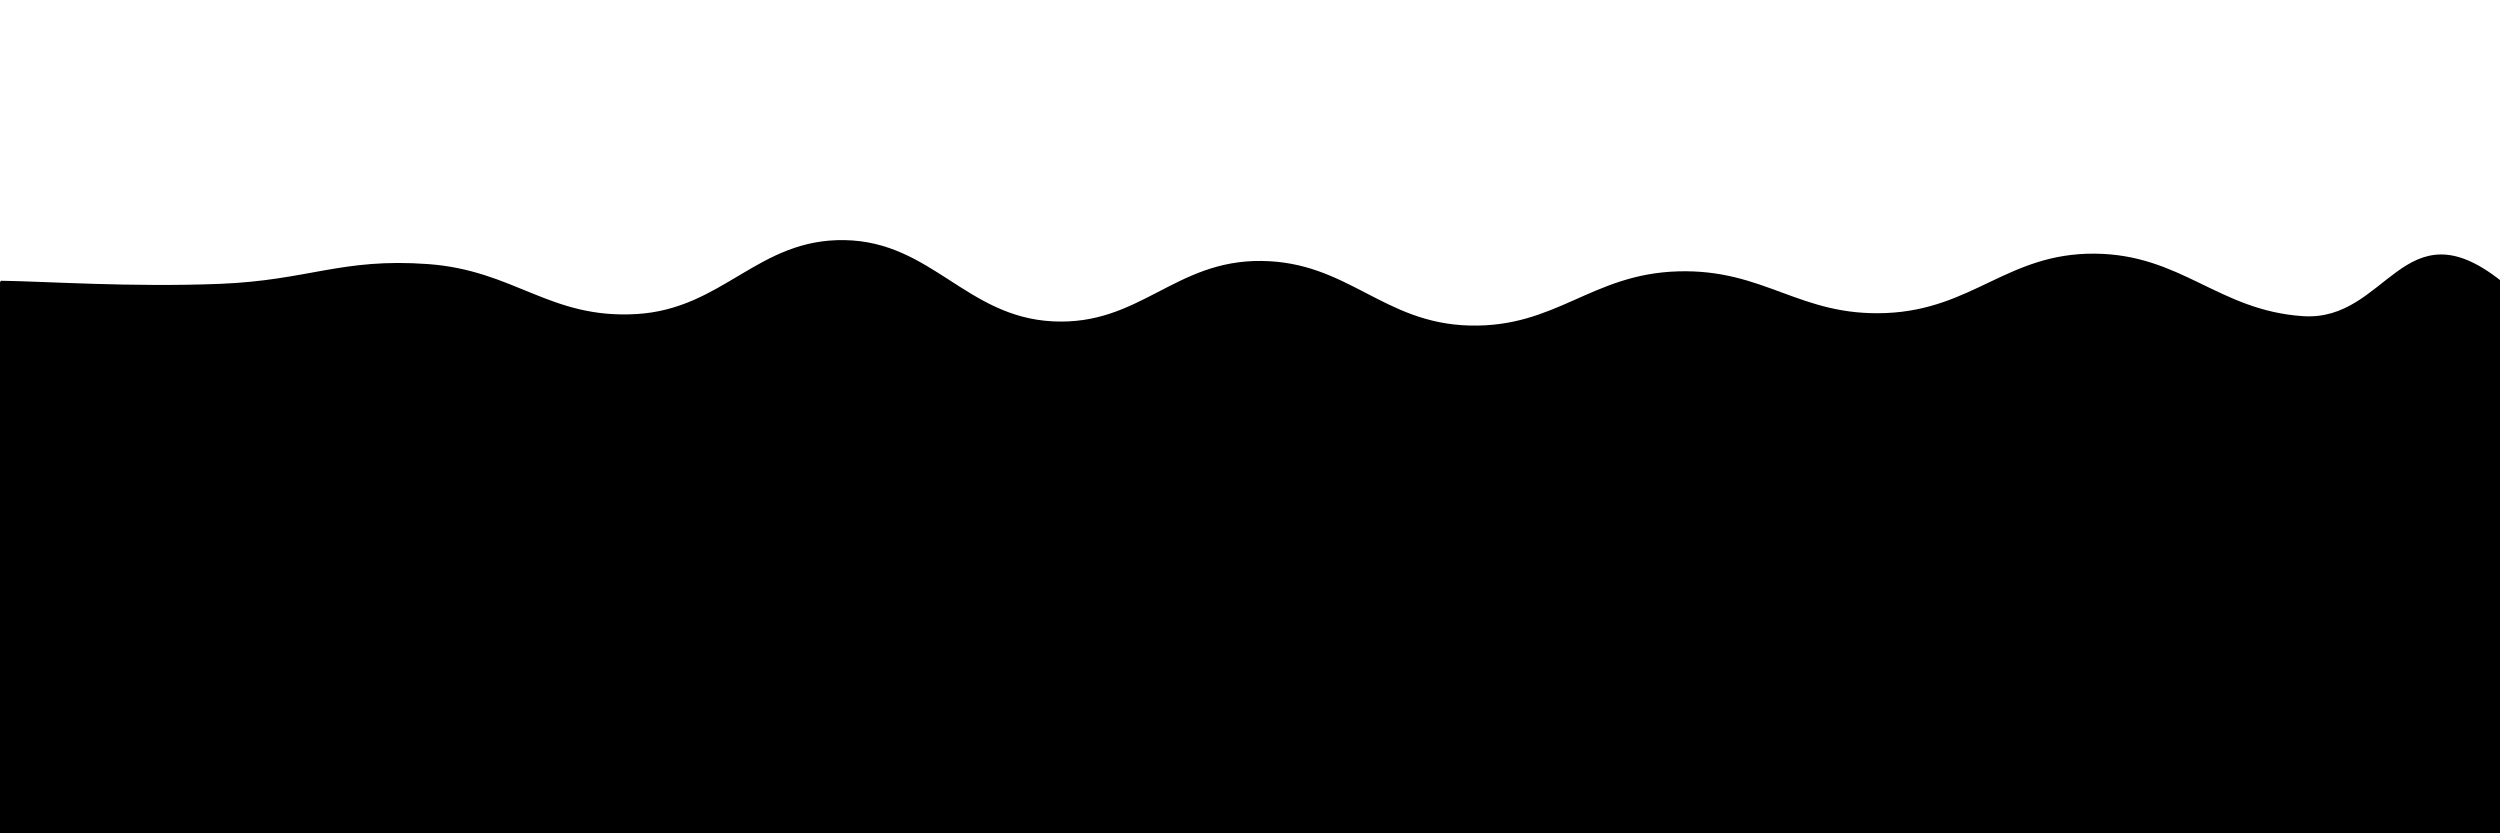 <svg xmlns="http://www.w3.org/2000/svg" version="1.1" xmlns:xlink="http://www.w3.org/1999/xlink" xmlns:svgjs="http://svgjs.dev/svgjs" viewBox="0 0 2400 800"><defs><linearGradient x1="50%" y1="0%" x2="50%" y2="100%" id="sssurf-grad"><stop stop-color="hsl(208, 77%, 50%)" stop-opacity="1" offset="0%"></stop><stop stop-color="hsl(208, 74%, 93%)" stop-opacity="1" offset="100%"></stop></linearGradient></defs><g fill="url(#sssurf-grad)" transform="matrix(1,0,0,1,10.828,224.512)"><path d="M-10,10C33.75,10.625,114.583,16.333,200,13C285.417,9.667,316.667,-12.042,400,-6C483.333,0.042,516.667,46.792,600,42C683.333,37.208,716.667,-30.458,800,-29C883.333,-27.542,916.667,44.833,1000,49C1083.333,53.167,1116.667,-9.833,1200,-9C1283.333,-8.167,1316.667,50.917,1400,53C1483.333,55.083,1516.667,3.5,1600,1C1683.333,-1.5,1716.667,44.542,1800,41C1883.333,37.458,1916.667,-16.625,2000,-16C2083.333,-15.375,2118.75,38.583,2200,44C2281.25,49.417,2296.25,-64.167,2390,10C2483.75,84.167,3252.083,214.583,2650,400C2047.917,585.417,156.25,795.833,-500,900" transform="matrix(1,0,0,1,0,35)" opacity="0.05"></path><path d="M-10,10C33.75,10.625,114.583,16.333,200,13C285.417,9.667,316.667,-12.042,400,-6C483.333,0.042,516.667,46.792,600,42C683.333,37.208,716.667,-30.458,800,-29C883.333,-27.542,916.667,44.833,1000,49C1083.333,53.167,1116.667,-9.833,1200,-9C1283.333,-8.167,1316.667,50.917,1400,53C1483.333,55.083,1516.667,3.5,1600,1C1683.333,-1.5,1716.667,44.542,1800,41C1883.333,37.458,1916.667,-16.625,2000,-16C2083.333,-15.375,2118.75,38.583,2200,44C2281.25,49.417,2296.25,-64.167,2390,10C2483.75,84.167,3252.083,214.583,2650,400C2047.917,585.417,156.25,795.833,-500,900" transform="matrix(1,0,0,1,0,70)" opacity="0.21"></path><path d="M-10,10C33.75,10.625,114.583,16.333,200,13C285.417,9.667,316.667,-12.042,400,-6C483.333,0.042,516.667,46.792,600,42C683.333,37.208,716.667,-30.458,800,-29C883.333,-27.542,916.667,44.833,1000,49C1083.333,53.167,1116.667,-9.833,1200,-9C1283.333,-8.167,1316.667,50.917,1400,53C1483.333,55.083,1516.667,3.5,1600,1C1683.333,-1.5,1716.667,44.542,1800,41C1883.333,37.458,1916.667,-16.625,2000,-16C2083.333,-15.375,2118.75,38.583,2200,44C2281.25,49.417,2296.25,-64.167,2390,10C2483.75,84.167,3252.083,214.583,2650,400C2047.917,585.417,156.25,795.833,-500,900" transform="matrix(1,0,0,1,0,105)" opacity="0.37"></path><path d="M-10,10C33.75,10.625,114.583,16.333,200,13C285.417,9.667,316.667,-12.042,400,-6C483.333,0.042,516.667,46.792,600,42C683.333,37.208,716.667,-30.458,800,-29C883.333,-27.542,916.667,44.833,1000,49C1083.333,53.167,1116.667,-9.833,1200,-9C1283.333,-8.167,1316.667,50.917,1400,53C1483.333,55.083,1516.667,3.5,1600,1C1683.333,-1.5,1716.667,44.542,1800,41C1883.333,37.458,1916.667,-16.625,2000,-16C2083.333,-15.375,2118.75,38.583,2200,44C2281.25,49.417,2296.25,-64.167,2390,10C2483.75,84.167,3252.083,214.583,2650,400C2047.917,585.417,156.25,795.833,-500,900" transform="matrix(1,0,0,1,0,140)" opacity="0.53"></path><path d="M-10,10C33.75,10.625,114.583,16.333,200,13C285.417,9.667,316.667,-12.042,400,-6C483.333,0.042,516.667,46.792,600,42C683.333,37.208,716.667,-30.458,800,-29C883.333,-27.542,916.667,44.833,1000,49C1083.333,53.167,1116.667,-9.833,1200,-9C1283.333,-8.167,1316.667,50.917,1400,53C1483.333,55.083,1516.667,3.5,1600,1C1683.333,-1.5,1716.667,44.542,1800,41C1883.333,37.458,1916.667,-16.625,2000,-16C2083.333,-15.375,2118.75,38.583,2200,44C2281.25,49.417,2296.25,-64.167,2390,10C2483.75,84.167,3252.083,214.583,2650,400C2047.917,585.417,156.25,795.833,-500,900" transform="matrix(1,0,0,1,0,175)" opacity="0.68"></path><path d="M-10,10C33.75,10.625,114.583,16.333,200,13C285.417,9.667,316.667,-12.042,400,-6C483.333,0.042,516.667,46.792,600,42C683.333,37.208,716.667,-30.458,800,-29C883.333,-27.542,916.667,44.833,1000,49C1083.333,53.167,1116.667,-9.833,1200,-9C1283.333,-8.167,1316.667,50.917,1400,53C1483.333,55.083,1516.667,3.5,1600,1C1683.333,-1.5,1716.667,44.542,1800,41C1883.333,37.458,1916.667,-16.625,2000,-16C2083.333,-15.375,2118.75,38.583,2200,44C2281.25,49.417,2296.25,-64.167,2390,10C2483.75,84.167,3252.083,214.583,2650,400C2047.917,585.417,156.25,795.833,-500,900" transform="matrix(1,0,0,1,0,210)" opacity="0.84"></path><path d="M-10,10C33.75,10.625,114.583,16.333,200,13C285.417,9.667,316.667,-12.042,400,-6C483.333,0.042,516.667,46.792,600,42C683.333,37.208,716.667,-30.458,800,-29C883.333,-27.542,916.667,44.833,1000,49C1083.333,53.167,1116.667,-9.833,1200,-9C1283.333,-8.167,1316.667,50.917,1400,53C1483.333,55.083,1516.667,3.5,1600,1C1683.333,-1.5,1716.667,44.542,1800,41C1883.333,37.458,1916.667,-16.625,2000,-16C2083.333,-15.375,2118.75,38.583,2200,44C2281.25,49.417,2296.25,-64.167,2390,10C2483.75,84.167,3252.083,214.583,2650,400C2047.917,585.417,156.25,795.833,-500,900" transform="matrix(1,0,0,1,0,245)" opacity="1"></path></g></svg>